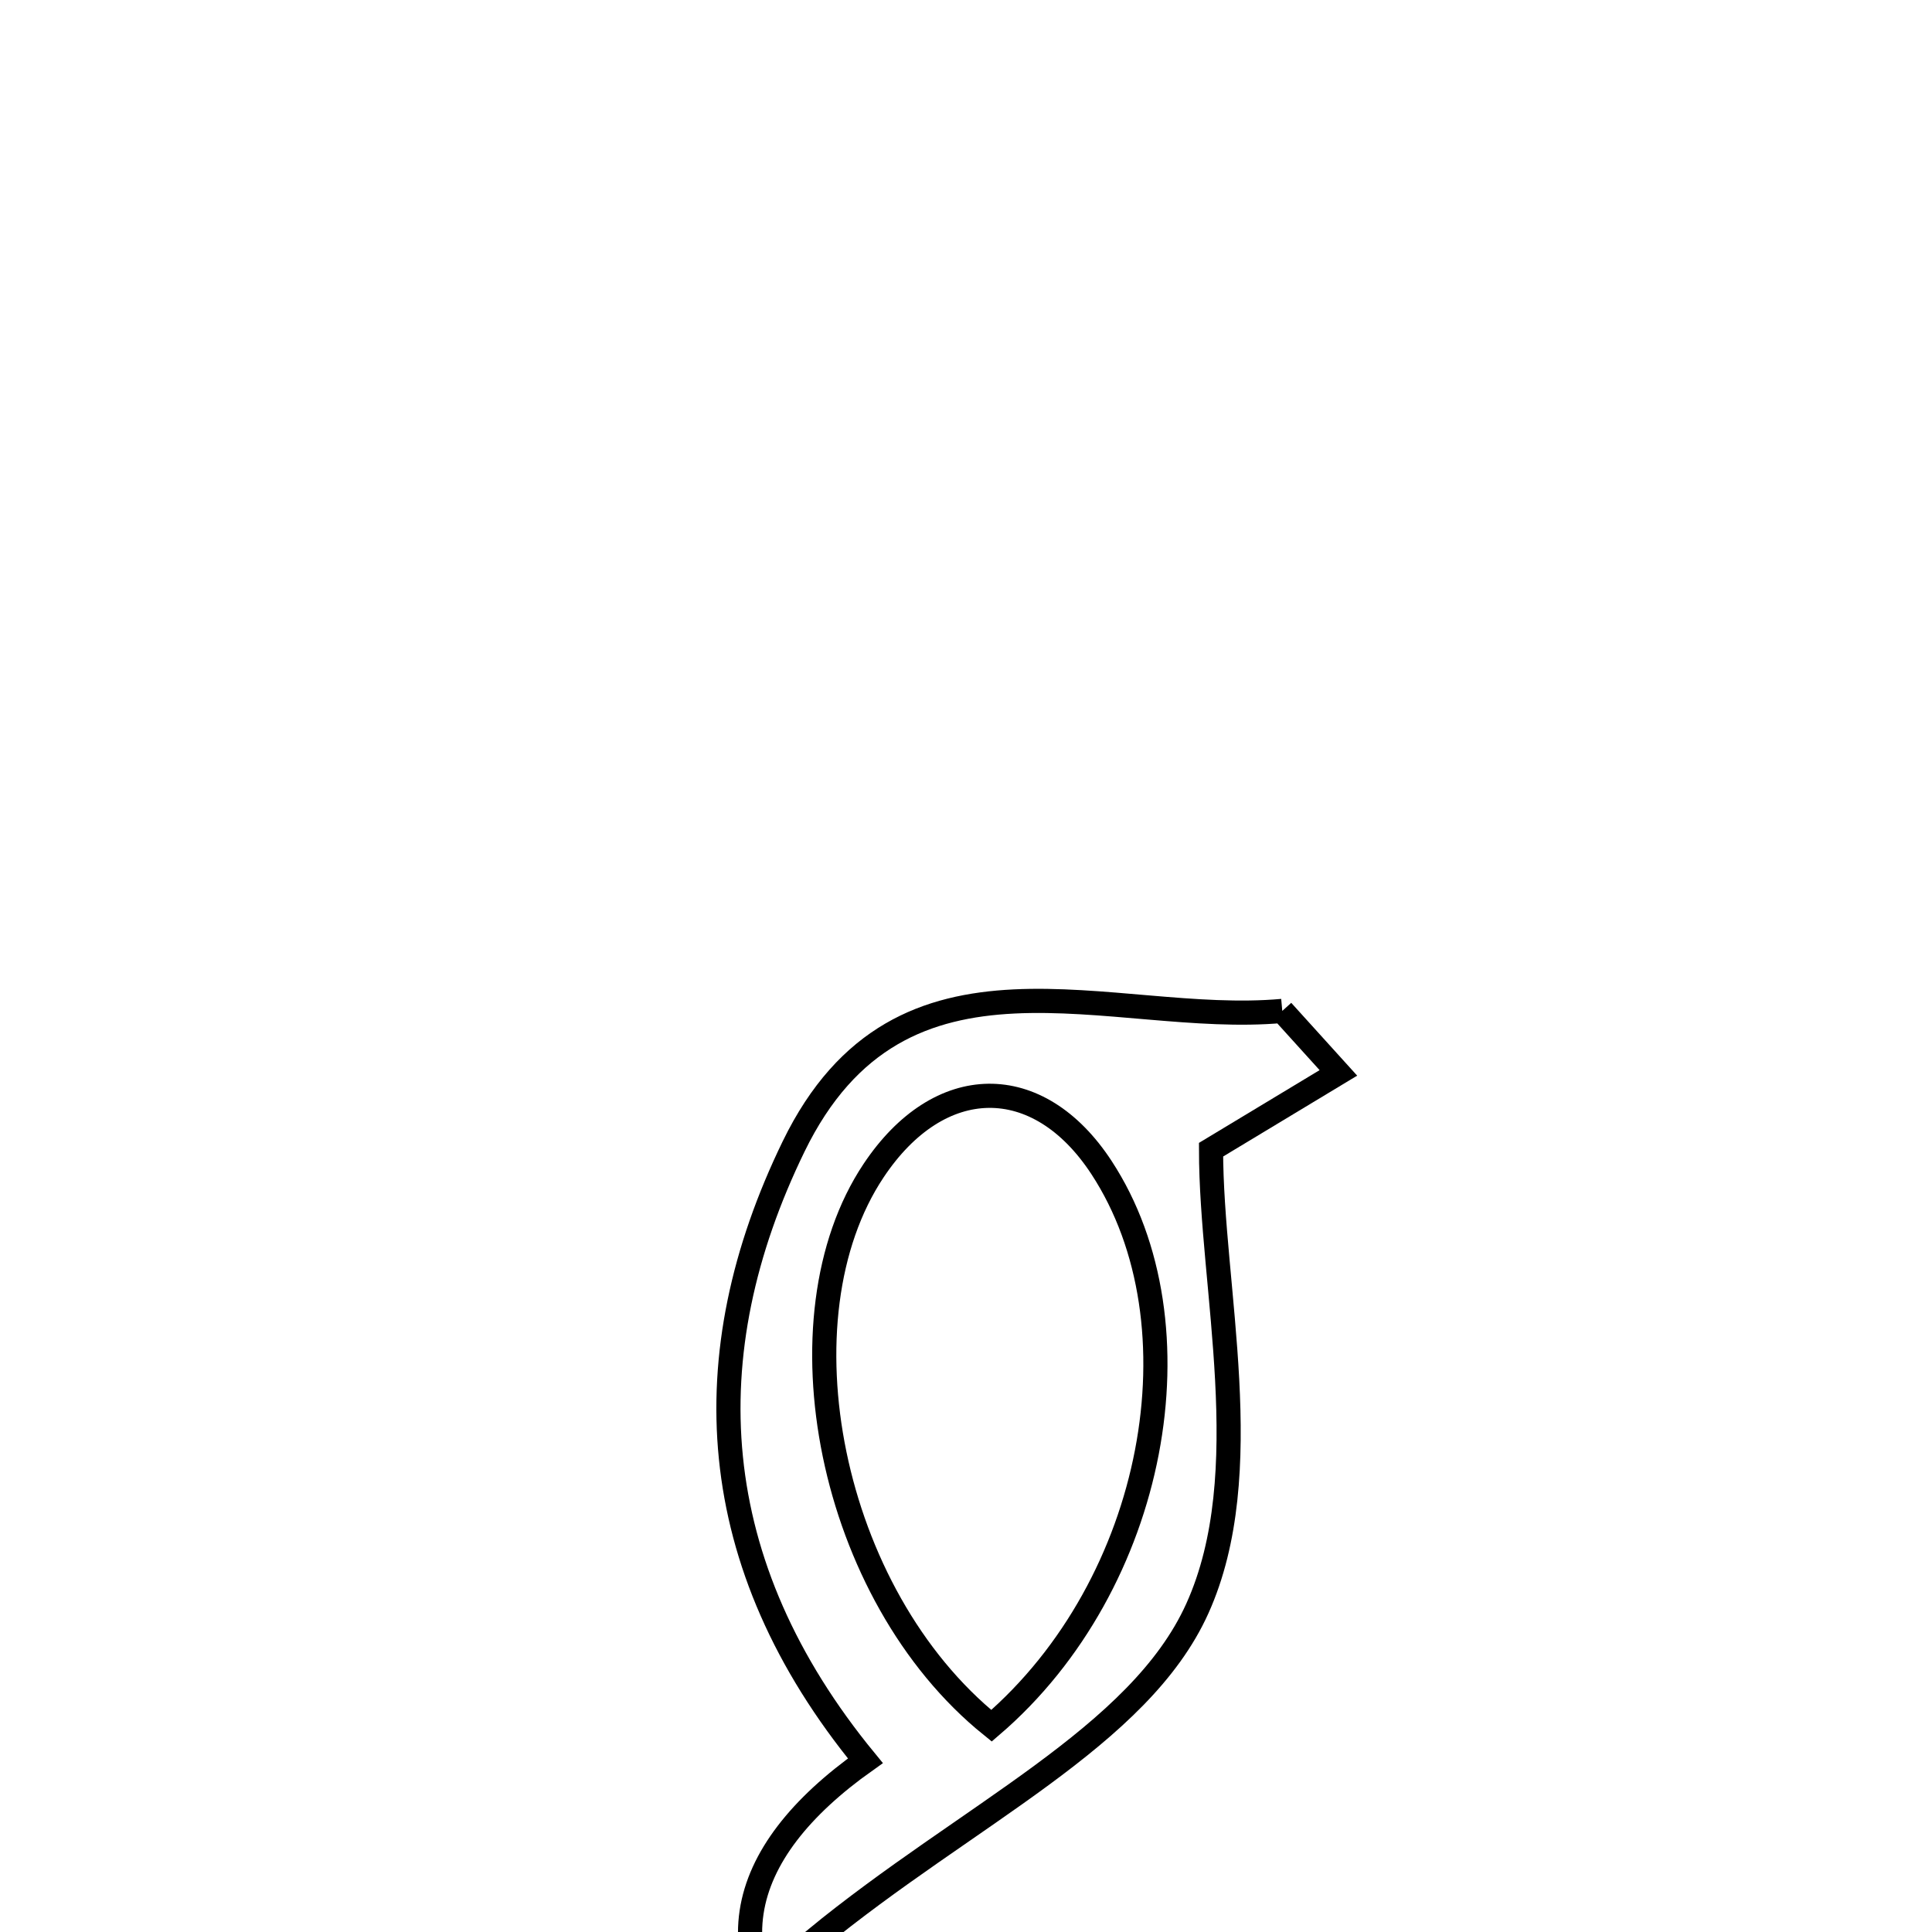 <svg xmlns="http://www.w3.org/2000/svg" viewBox="0.0 0.0 24.0 24.0" height="200px" width="200px"><path fill="none" stroke="black" stroke-width=".3" stroke-opacity="1.0"  filling="0" d="M15.929 12.558 C16.161 12.815 16.394 13.072 16.626 13.328 C16.13 13.628 15.634 13.926 15.044 14.282 C15.044 16 15.635 18.295 14.874 19.981 C14.153 21.58 12.016 22.54 10.127 24.09 C13.664 25.459 17.983 26.358 15.748 31.634 C15.152 31.634 14.555 31.634 13.959 31.634 C14.246 31.233 14.59 30.862 14.811 30.428 C15.484 29.104 15.184 27.889 14.122 26.947 C13.142 26.079 11.969 25.93 10.855 26.736 C9.632 27.62 9.546 28.907 9.945 30.205 C10.108 30.736 10.622 31.161 10.976 31.634 C10.379 31.634 9.782 31.634 9.186 31.634 C8.283 29.528 8.287 27.586 10.355 25.919 C8.722 24.402 9.14 23.015 10.75 21.873 C8.741 19.426 8.602 16.827 9.858 14.243 C11.197 11.49 13.801 12.751 15.929 12.558"></path>
<path fill="none" stroke="black" stroke-width=".3" stroke-opacity="1.0"  filling="0" d="M13.684 14.505 C14.955 16.448 14.369 19.678 12.317 21.438 C10.293 19.806 9.631 16.372 10.852 14.542 C11.668 13.317 12.897 13.301 13.684 14.505"></path></svg>